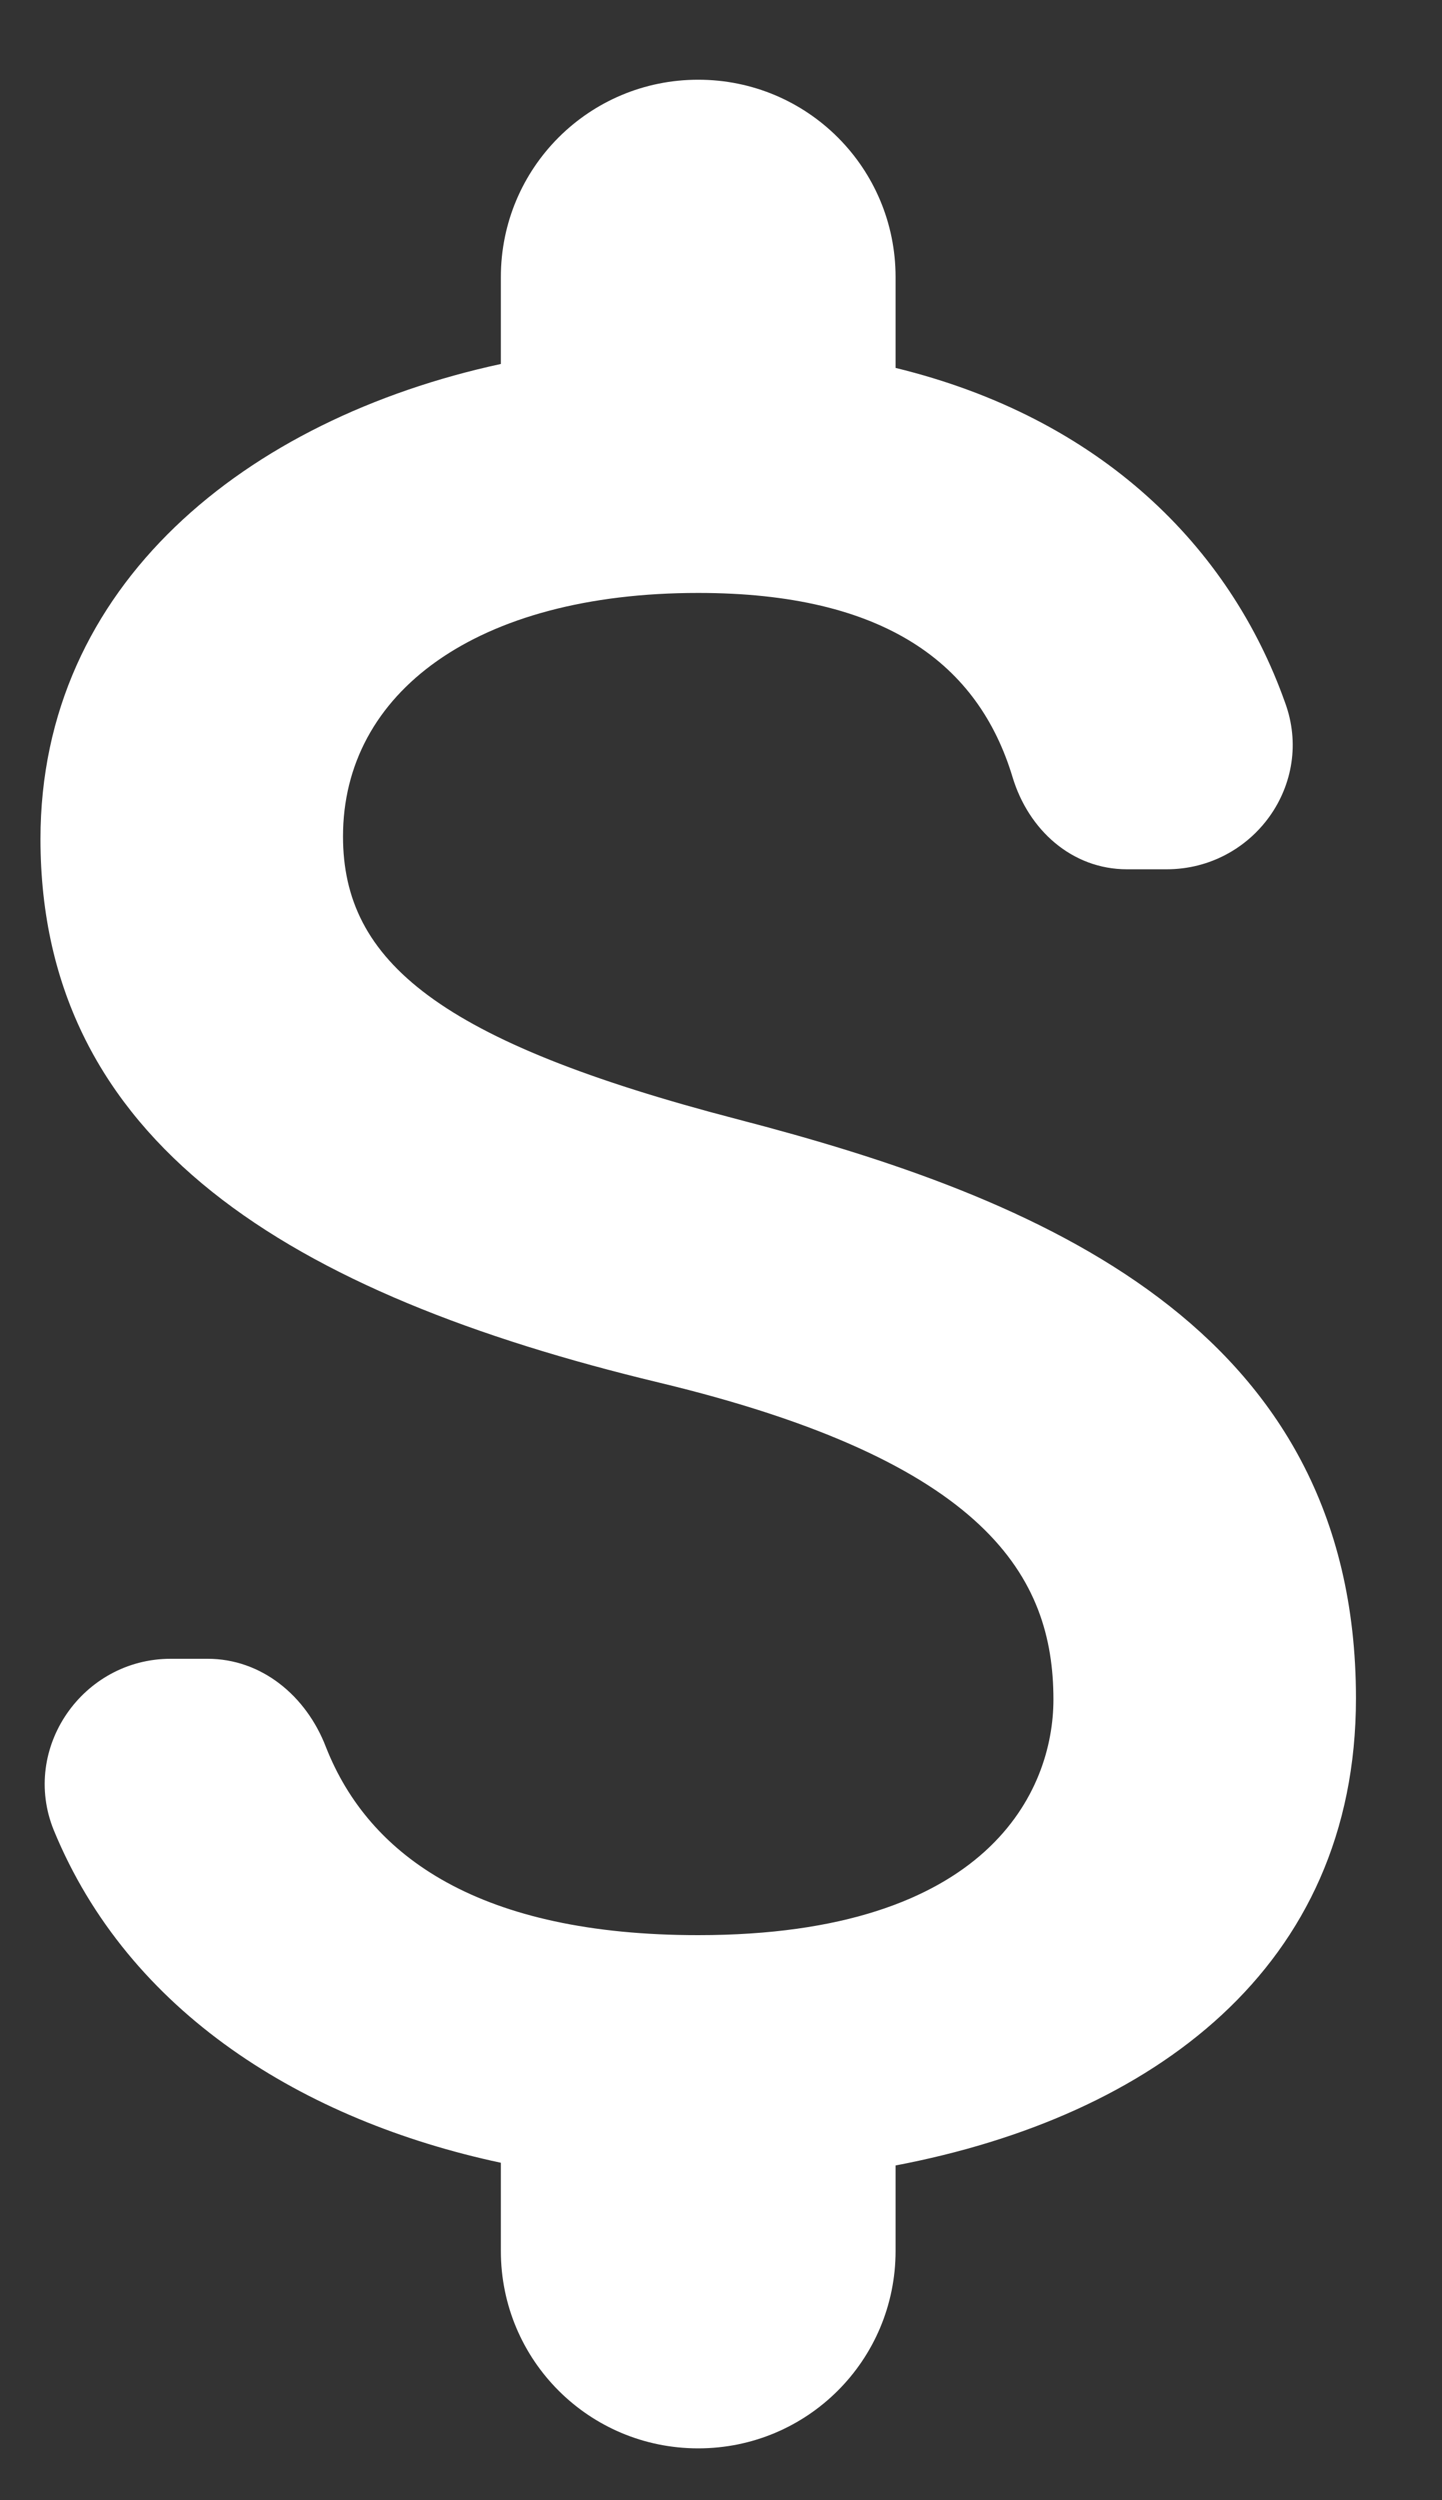 <svg width="15" height="26" viewBox="0 0 15 26" fill="none" xmlns="http://www.w3.org/2000/svg">
<rect x="0" y="0" width="15" height="26" fill="#333333" stroke="none"/>
<path d="M7.673 11.64C4.567 10.832 3.568 9.998 3.568 8.698C3.568 7.206 4.95 6.166 7.263 6.166C9.206 6.166 10.178 6.905 10.533 8.082C10.698 8.629 11.149 9.04 11.724 9.04H12.134C13.038 9.04 13.681 8.15 13.366 7.302C12.791 5.687 11.45 4.346 9.316 3.826V2.882C9.316 1.746 8.399 0.829 7.263 0.829C6.127 0.829 5.21 1.746 5.21 2.882V3.785C2.556 4.36 0.421 6.084 0.421 8.725C0.421 11.886 3.035 13.46 6.852 14.377C10.273 15.198 10.958 16.402 10.958 17.674C10.958 18.619 10.287 20.124 7.263 20.124C5.005 20.124 3.842 19.317 3.39 18.167C3.185 17.634 2.72 17.25 2.159 17.25H1.776C0.859 17.25 0.216 18.181 0.558 19.029C1.338 20.931 3.158 22.053 5.21 22.491V23.408C5.21 24.544 6.127 25.461 7.263 25.461C8.399 25.461 9.316 24.544 9.316 23.408V22.519C11.984 22.012 14.105 20.466 14.105 17.661C14.105 13.775 10.78 12.447 7.673 11.64Z" fill="white"/>
</svg>
